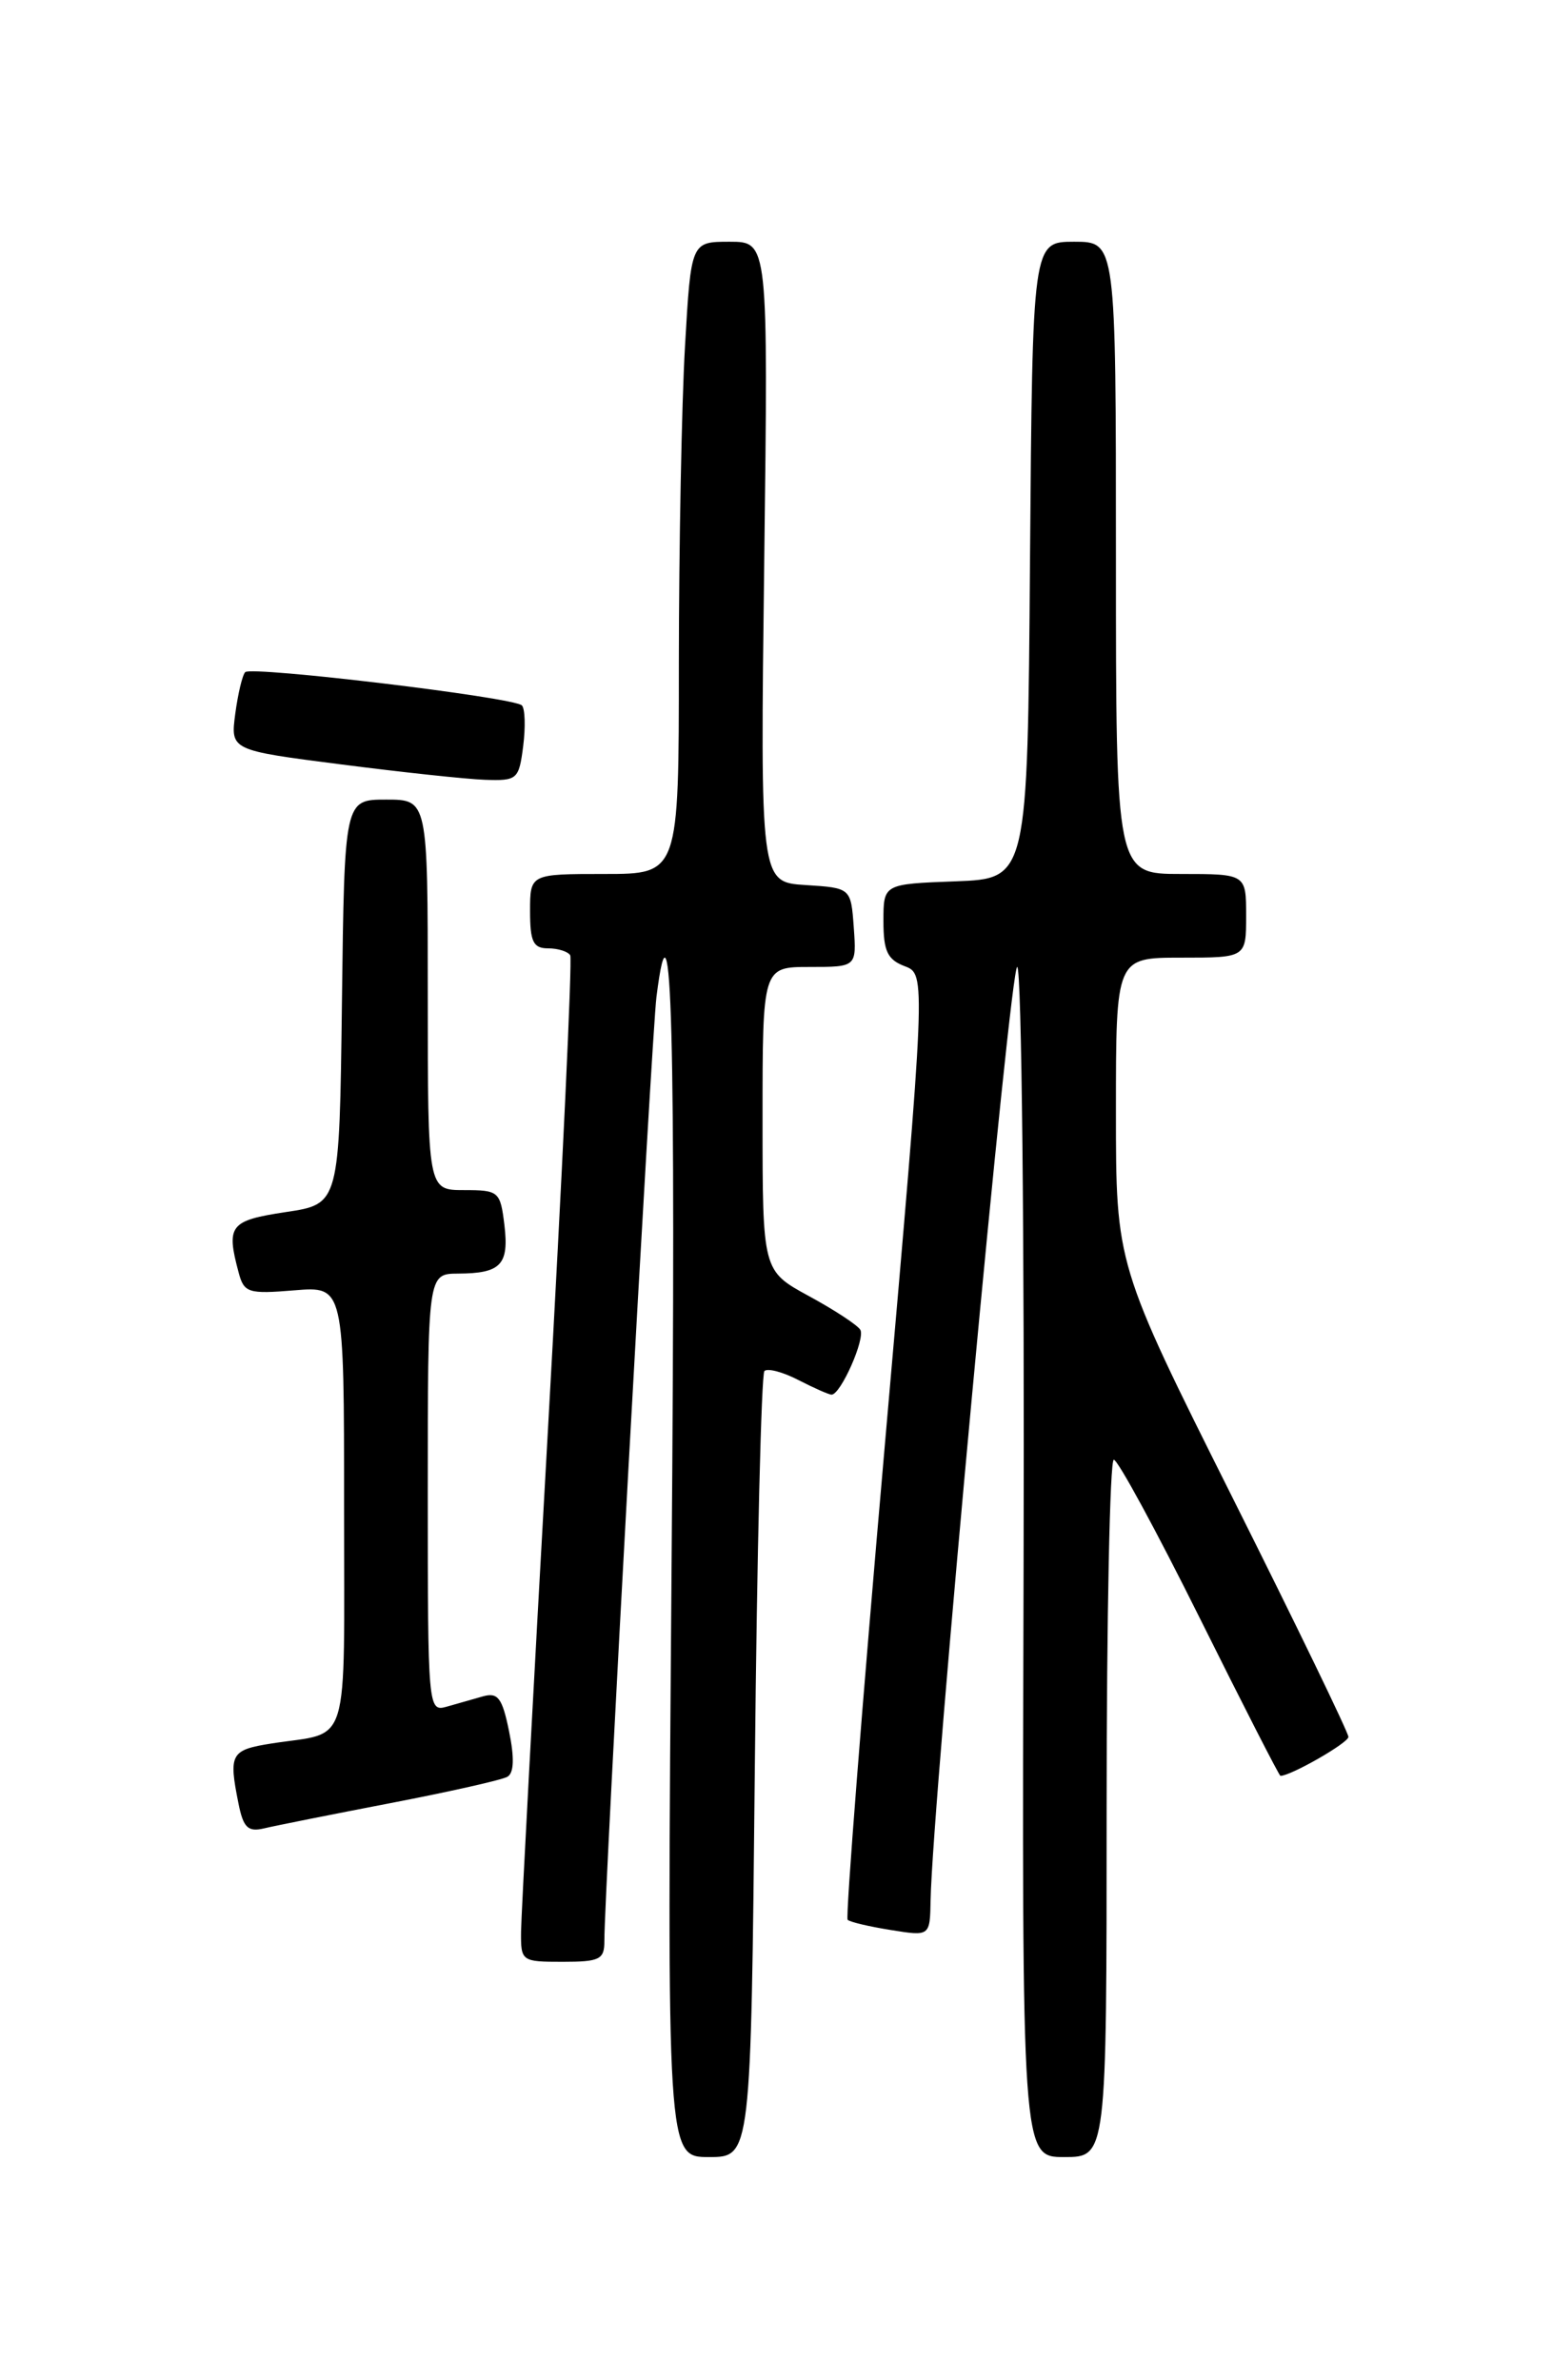 <?xml version="1.0" encoding="UTF-8" standalone="no"?>
<!DOCTYPE svg PUBLIC "-//W3C//DTD SVG 1.1//EN" "http://www.w3.org/Graphics/SVG/1.1/DTD/svg11.dtd" >
<svg xmlns="http://www.w3.org/2000/svg" xmlns:xlink="http://www.w3.org/1999/xlink" version="1.1" viewBox="0 0 167 256">
 <g >
 <path fill="currentColor"
d=" M 81.17 190.04 C 81.40 166.96 81.87 147.80 82.20 147.46 C 82.54 147.13 84.18 147.56 85.86 148.43 C 87.53 149.29 89.14 150.00 89.42 150.00 C 90.41 150.00 93.08 143.94 92.51 143.02 C 92.20 142.51 89.70 140.87 86.97 139.39 C 82.00 136.68 82.00 136.68 82.00 120.34 C 82.00 104.00 82.00 104.00 87.06 104.00 C 92.11 104.00 92.11 104.00 91.81 99.75 C 91.50 95.50 91.50 95.50 86.62 95.19 C 81.75 94.88 81.75 94.88 82.18 60.44 C 82.61 26.00 82.61 26.00 78.46 26.00 C 74.31 26.00 74.31 26.00 73.66 37.25 C 73.30 43.44 73.01 58.74 73.00 71.25 C 73.00 94.00 73.00 94.00 65.00 94.00 C 57.00 94.00 57.00 94.00 57.00 98.00 C 57.00 101.29 57.34 102.00 58.94 102.00 C 60.01 102.00 61.08 102.34 61.32 102.75 C 61.55 103.16 60.47 126.22 58.91 154.00 C 57.35 181.78 56.05 205.96 56.03 207.75 C 56.00 210.94 56.08 211.00 60.50 211.00 C 64.50 211.00 65.00 210.75 64.99 208.75 C 64.96 204.11 70.08 111.32 70.59 107.23 C 72.24 94.11 72.68 110.71 72.22 167.98 C 71.71 232.00 71.71 232.00 76.23 232.00 C 80.75 232.00 80.75 232.00 81.17 190.04 Z  M 119.00 194.50 C 119.00 173.88 119.35 157.00 119.77 157.00 C 120.20 157.00 124.35 164.65 129.00 174.00 C 133.65 183.35 137.56 191.00 137.69 191.00 C 138.81 191.00 145.00 187.45 145.00 186.81 C 145.00 186.35 139.38 174.74 132.50 161.00 C 120.00 136.02 120.00 136.02 120.00 119.51 C 120.00 103.00 120.00 103.00 127.00 103.00 C 134.00 103.00 134.00 103.00 134.00 98.50 C 134.00 94.00 134.00 94.00 127.00 94.00 C 120.00 94.00 120.00 94.00 120.00 60.00 C 120.00 26.00 120.00 26.00 115.51 26.00 C 111.03 26.00 111.03 26.00 110.76 60.25 C 110.50 94.50 110.50 94.50 102.75 94.79 C 95.00 95.08 95.00 95.08 95.00 99.07 C 95.00 102.30 95.43 103.21 97.29 103.92 C 99.58 104.79 99.58 104.79 95.15 155.42 C 92.71 183.27 90.91 206.25 91.15 206.48 C 91.38 206.72 93.47 207.21 95.79 207.58 C 100.00 208.26 100.00 208.26 100.07 204.38 C 100.26 193.94 108.65 103.57 109.39 104.00 C 109.86 104.28 110.17 133.19 110.07 168.25 C 109.88 232.00 109.88 232.00 114.44 232.00 C 119.00 232.00 119.00 232.00 119.00 194.50 Z  M 42.00 193.93 C 48.33 192.71 53.98 191.44 54.56 191.10 C 55.27 190.70 55.33 189.07 54.74 186.20 C 54.01 182.62 53.55 182.00 51.93 182.45 C 50.87 182.75 49.10 183.26 48.00 183.57 C 46.04 184.12 46.00 183.66 46.00 160.57 C 46.00 137.00 46.00 137.00 49.25 136.98 C 53.87 136.96 54.75 136.03 54.24 131.75 C 53.80 128.14 53.64 128.00 49.89 128.00 C 46.00 128.00 46.00 128.00 46.00 107.00 C 46.00 86.00 46.00 86.00 41.52 86.00 C 37.04 86.00 37.04 86.00 36.77 107.75 C 36.50 129.50 36.50 129.50 30.75 130.36 C 24.71 131.27 24.30 131.79 25.66 136.86 C 26.24 139.05 26.69 139.19 31.65 138.78 C 37.00 138.34 37.00 138.34 37.00 162.10 C 37.00 188.68 37.76 186.19 29.25 187.51 C 24.80 188.21 24.57 188.61 25.64 193.95 C 26.16 196.57 26.66 197.06 28.39 196.65 C 29.55 196.37 35.67 195.15 42.00 193.93 Z  M 56.26 80.25 C 56.52 78.19 56.46 76.21 56.12 75.87 C 55.28 75.00 27.05 71.62 26.37 72.29 C 26.07 72.59 25.59 74.60 25.30 76.76 C 24.78 80.69 24.78 80.69 36.64 82.21 C 43.16 83.05 50.14 83.80 52.14 83.87 C 55.63 83.99 55.80 83.84 56.26 80.25 Z "/>
</g>
</svg>